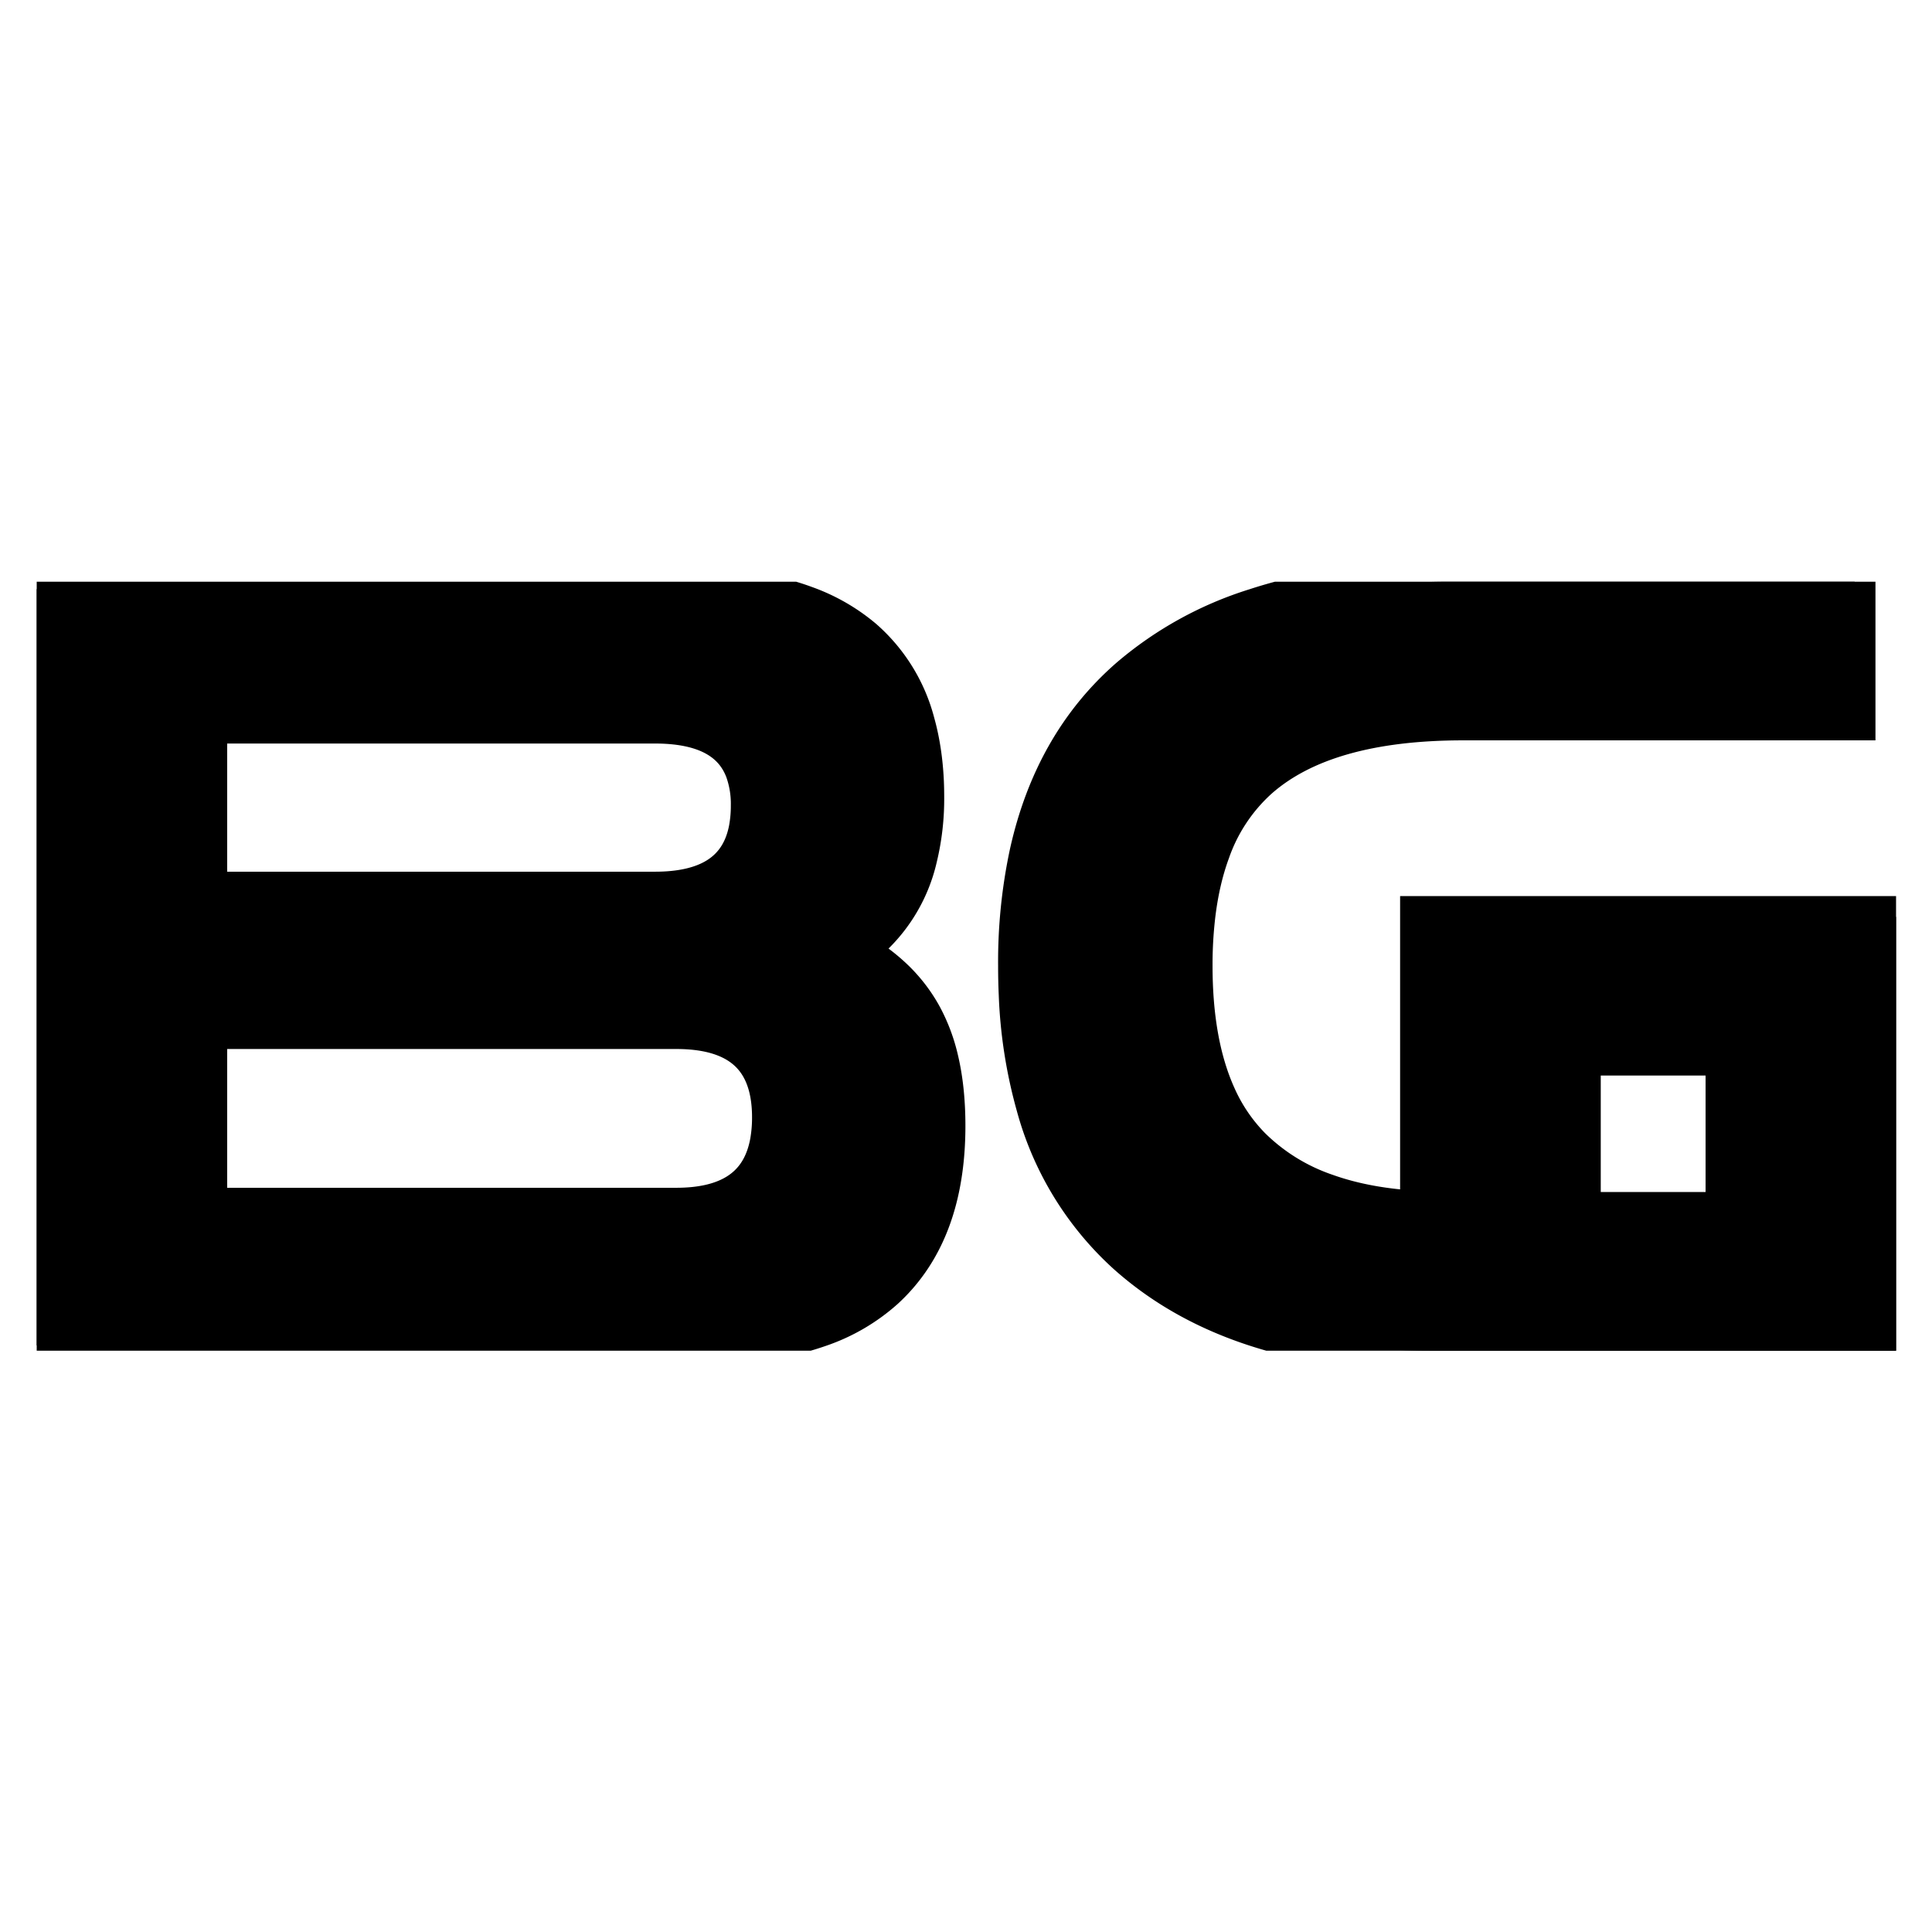 <svg xmlns="http://www.w3.org/2000/svg" xml:space="preserve" style="fill-rule:evenodd;clip-rule:evenodd;stroke-linecap:round" viewBox="0 0 24 24"><path d="M0 0h20.336v11.44H0z" style="fill:none" transform="scale(1.18 2.098)"/><g transform="translate(.456 7.226) scale(.549)"><clipPath id="a"><path d="M0 0h42.072v17.4H0z"/></clipPath><g clip-path="url(#a)"><path d="M42.072 17.4H31.536c-2.928 0-5.212-.732-6.852-2.196a6.99 6.99 0 0 1-2.054-3.356 10.781 10.781 0 0 1-.392-2.514c-.01-.215-.014-.431-.014-.646-.007-.852.079-1.703.257-2.537.364-1.641 1.114-2.96 2.251-3.955A8.062 8.062 0 0 1 27.582.62c.79-.259 1.664-.436 2.621-.533A18.291 18.291 0 0 1 32.016 0h9.12v3.12H32.28c-2.096 0-3.644.44-4.644 1.32a3.994 3.994 0 0 0-1.101 1.656c-.162.44-.275.933-.338 1.478-.042.37-.062.742-.061 1.114 0 1.179.178 2.163.533 2.952.19.432.457.826.787 1.164.484.48 1.072.843 1.717 1.062.623.222 1.339.352 2.147.39V7.584h10.752V17.4Zm-27.144-.144L0 17.28V.168L14.448.12c.517-.003 1.034.031 1.547.102.517.075.984.19 1.401.345.47.169.906.42 1.288.741.57.498.978 1.156 1.169 1.889.114.405.182.849.204 1.333.005.114.007.228.007.342.004.458-.048.915-.155 1.361a3.531 3.531 0 0 1-1.429 2.119c.343.184.658.415.936.687.249.246.46.528.624.837.154.295.27.609.345.933.106.444.159.945.159 1.503 0 1.249-.275 2.267-.825 3.052-.161.23-.347.442-.555.632-.424.378-.92.667-1.458.85a6.831 6.831 0 0 1-1.445.332c-.442.054-.887.08-1.333.078Zm-.456-7.152H3.84v4.08h10.632c1.24 0 1.952-.499 2.136-1.497.033-.187.049-.377.048-.567 0-1.344-.728-2.016-2.184-2.016Zm-.48-6.912H3.84v3.84h10.152c1.239 0 1.951-.475 2.136-1.426.033-.179.049-.36.048-.542a2.27 2.27 0 0 0-.128-.796c-.267-.717-.952-1.076-2.056-1.076Zm20.928 7.512v3.576h3.312v-3.576H34.92Z" style="stroke:#000;stroke-width:.94px"/></g></g></svg>